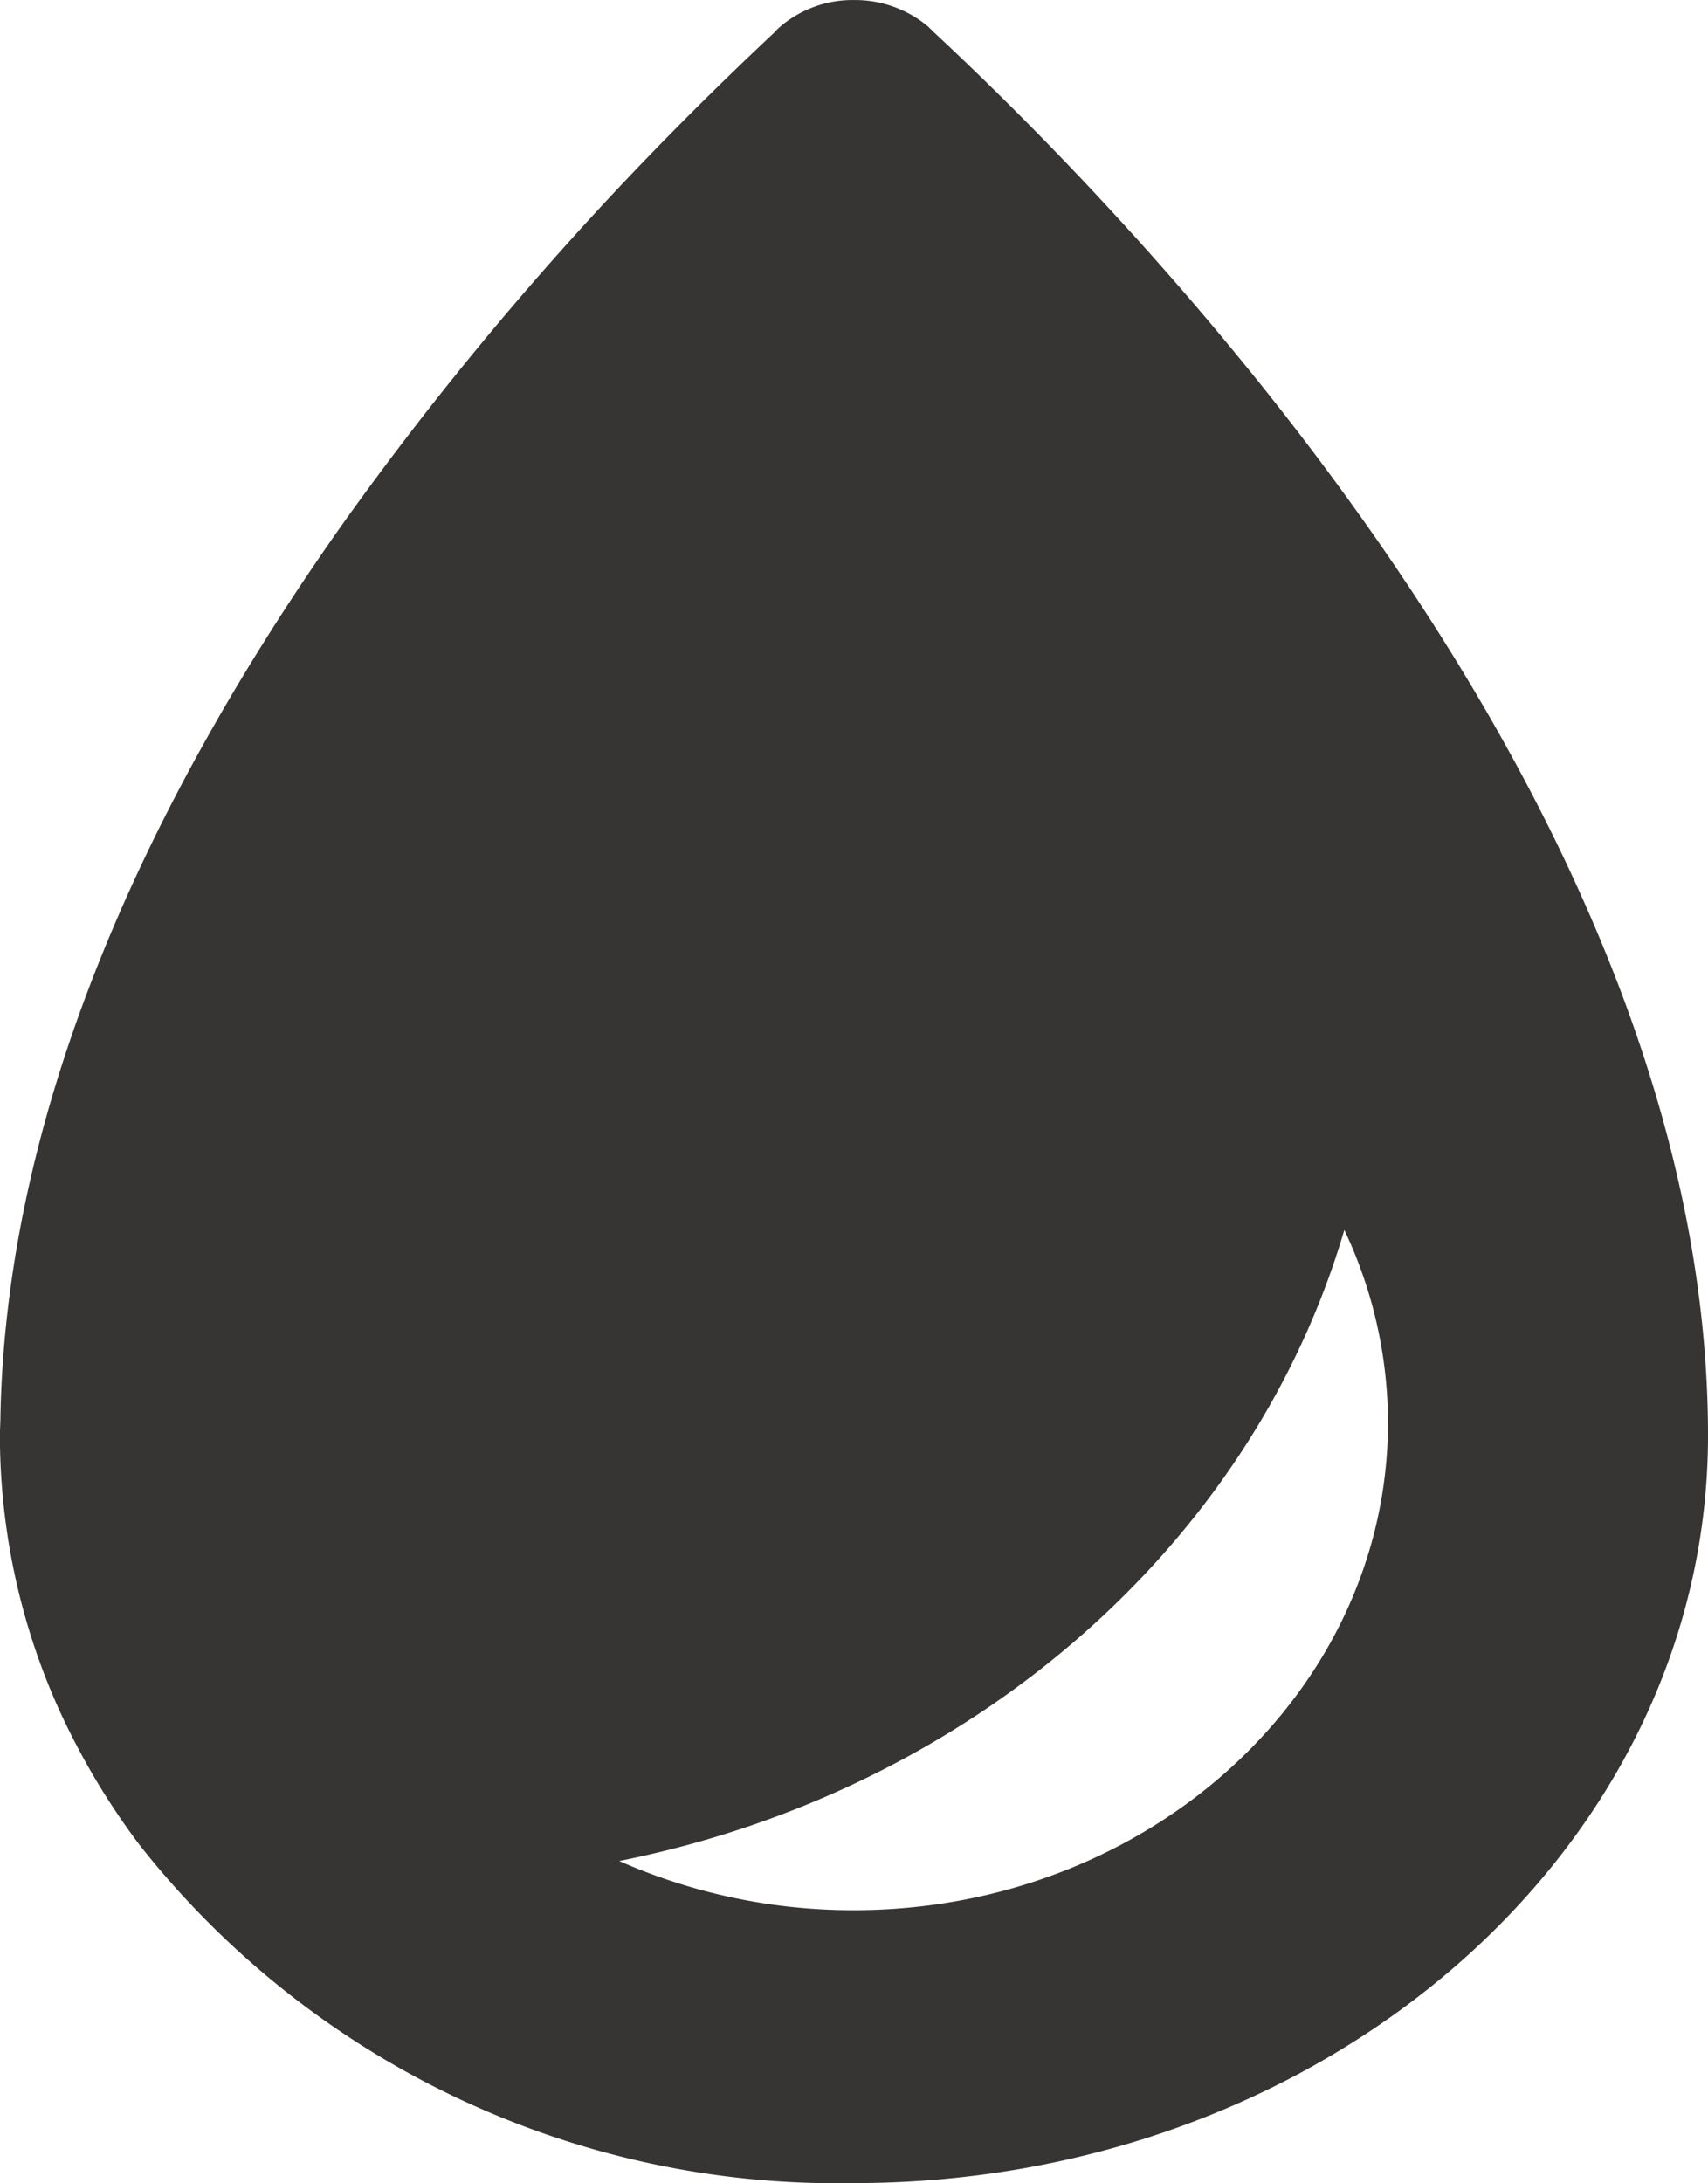 <svg xmlns="http://www.w3.org/2000/svg" width="39.122" height="50" viewBox="0 0 39.122 50">
  <path d="M28.147,2.987c-.037-.044-.085-.078-.11-.111l-.012-.011a2.6,2.6,0,0,0-1.7-.614,2.551,2.551,0,0,0-1.7.614l-.012.011a1.04,1.04,0,0,0-.11.111c-.746.7-1.687,1.606-2.74,2.69a73.949,73.949,0,0,0-7.154,8.571c-4.084,5.781-7.694,12.957-7.84,20.435,0,.144-.012.3-.012.446a15.3,15.3,0,0,0,1.332,6.227A16.643,16.643,0,0,0,9.951,44.5,20.338,20.338,0,0,0,26.312,52.25c10.812,0,19.569-7.667,19.569-17.121,0-14.275-12.867-27.611-17.734-32.143ZM26.312,46a13.264,13.264,0,0,1-5.37-1.127C29,43.267,35.424,37.653,37.551,30.421a10.34,10.34,0,0,1,1,4.419C38.542,41,33.063,46,26.312,46Z" transform="translate(-6.759 -2.25)" fill="#373434"/>
</svg>
